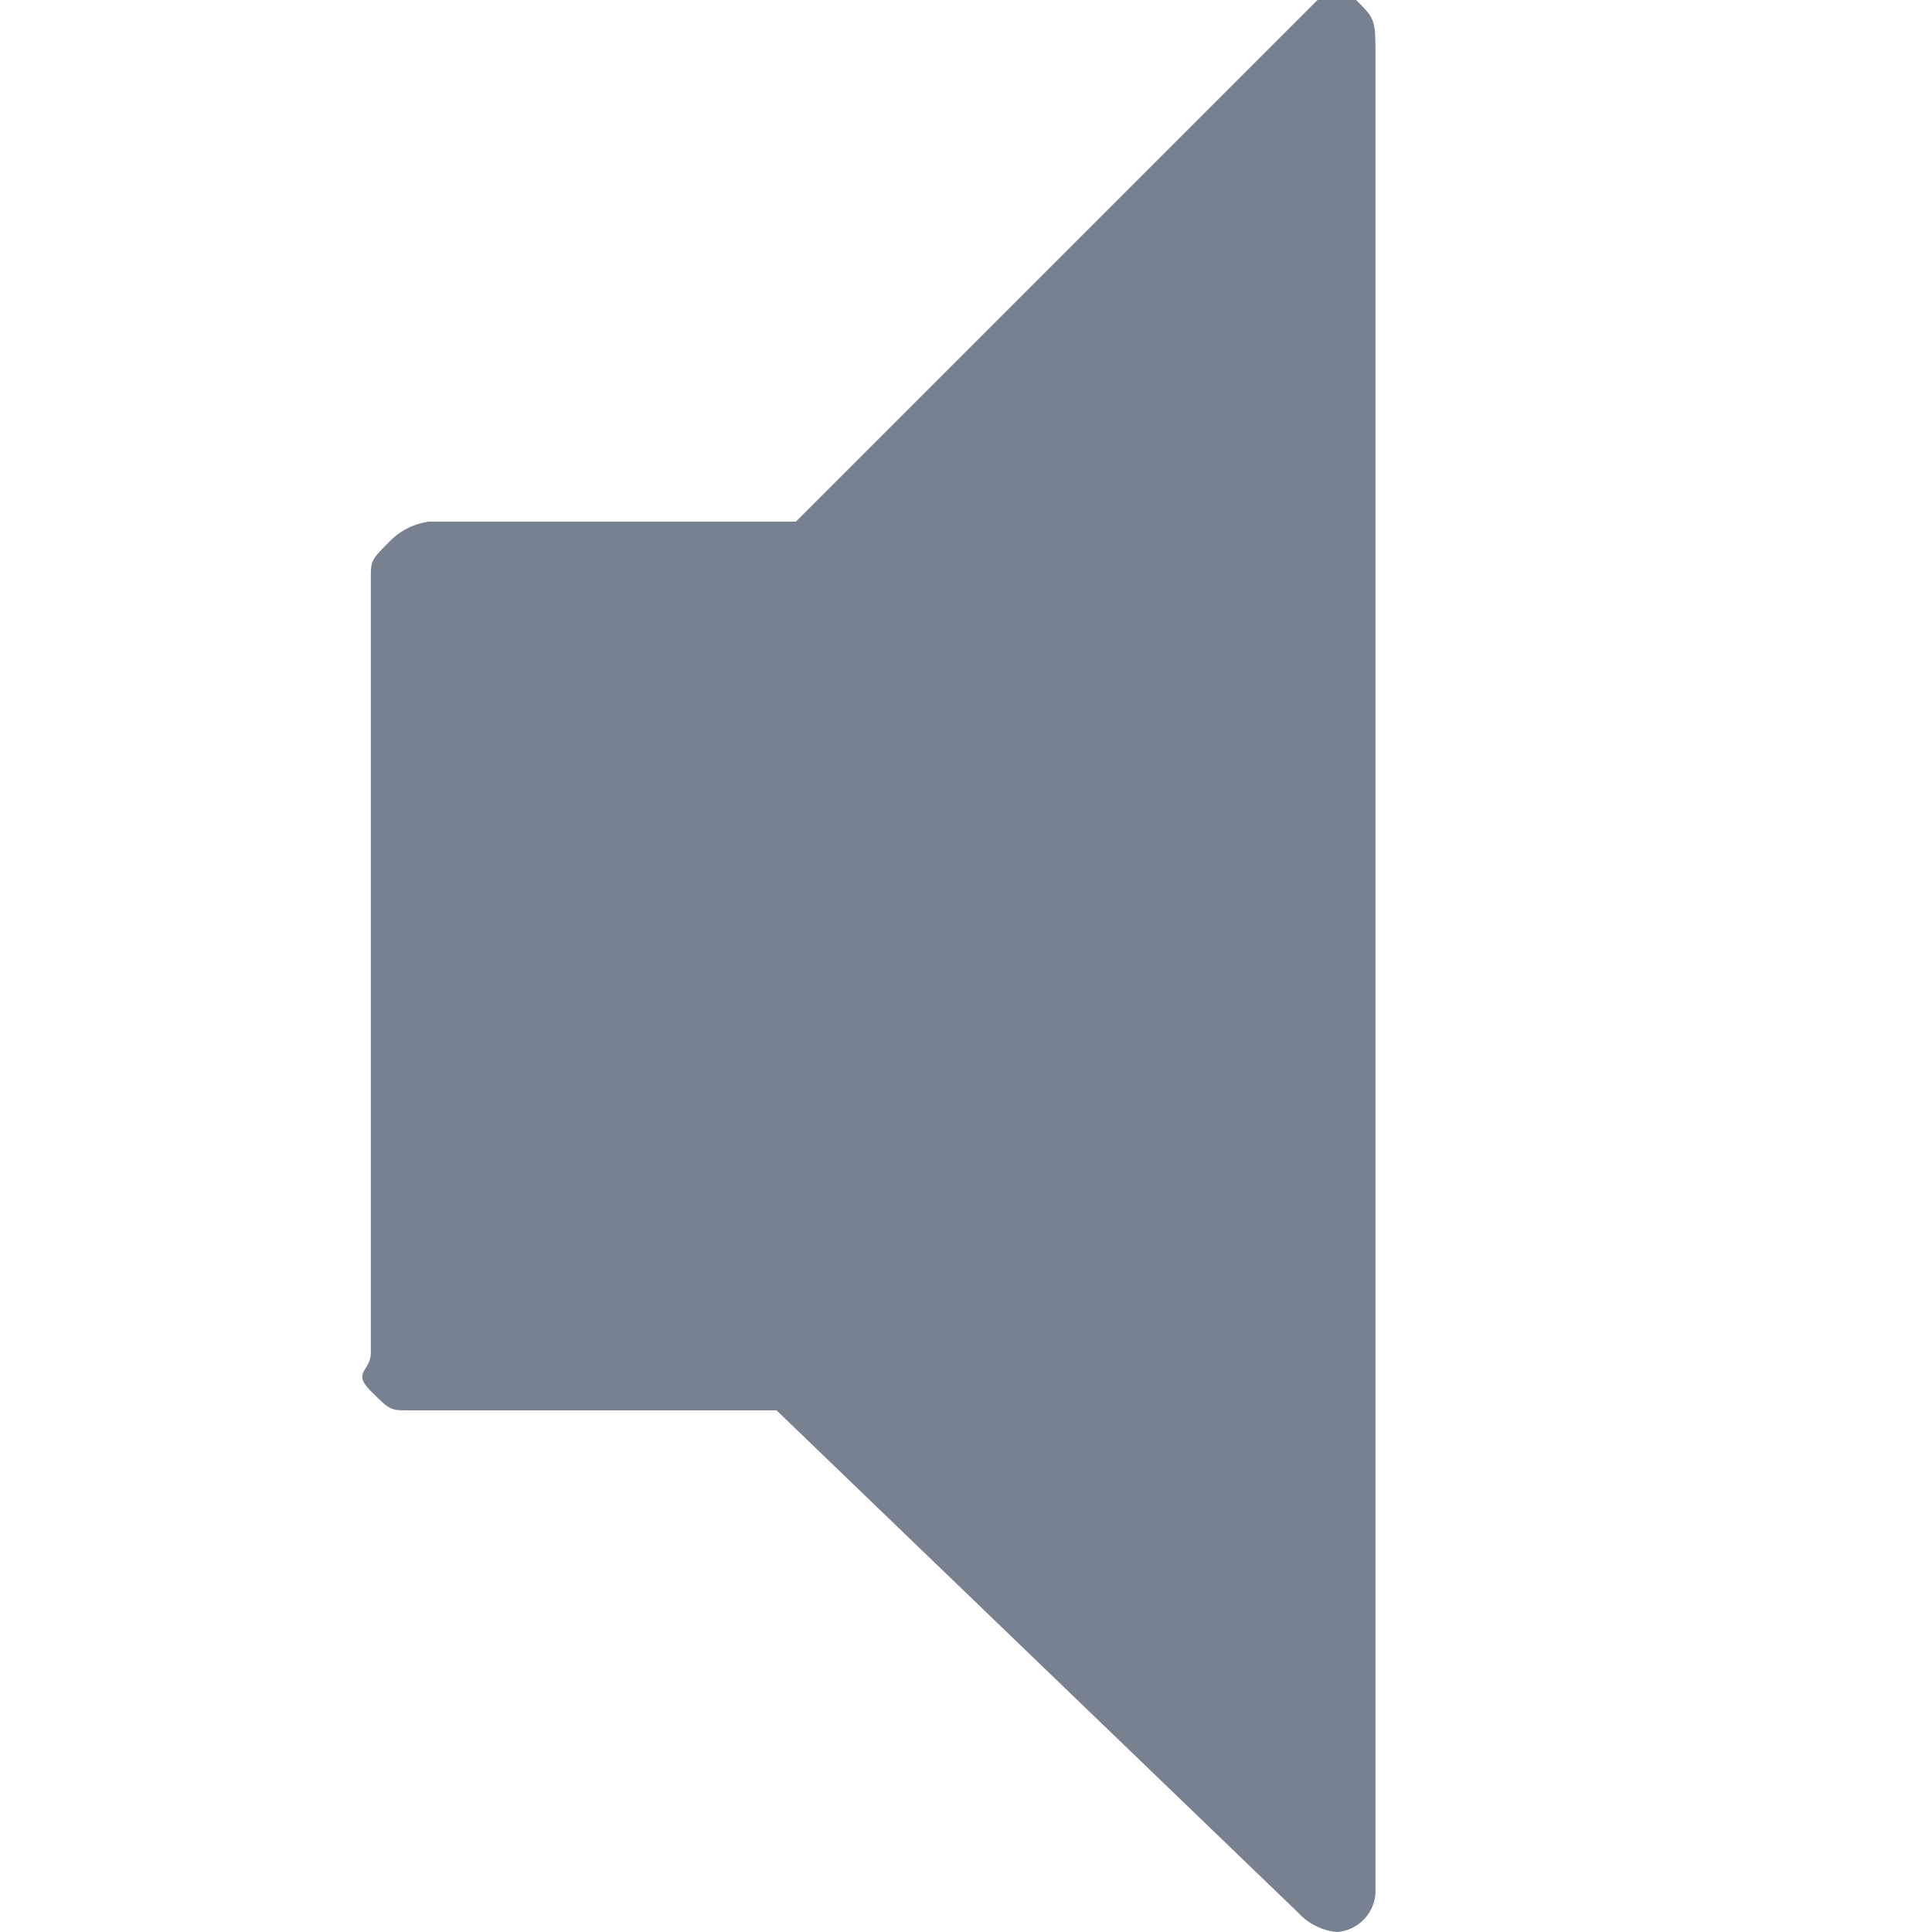 <svg id="Speaker" xmlns="http://www.w3.org/2000/svg" width="16" height="16" viewBox="0 0 16 16">
  <rect id="Rectangle_976" data-name="Rectangle 976" width="16" height="16" fill="none"/>
  <path id="Path_260" data-name="Path 260" d="M8.347.48v15.2a.344.344,0,0,1-.32.32.5.5,0,0,1-.32-.16l-4.32-4.16H.347c-.16,0-.16,0-.32-.16s0-.16,0-.32V4.8c0-.16,0-.16.16-.32a.559.559,0,0,1,.32-.16h3.04L7.867,0h.32C8.347.16,8.347.16,8.347.48Z" transform="translate(3.044)" fill="#788190"/>
</svg>
